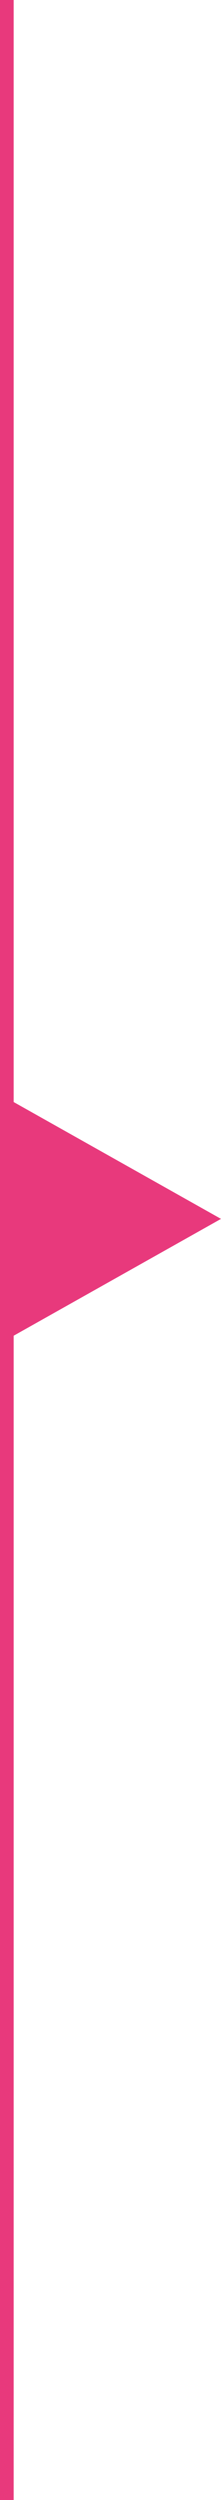 <svg xmlns="http://www.w3.org/2000/svg" width="16.172" height="182.609" viewBox="0 0 16.172 182.609">
  <g id="Grupo_23434" data-name="Grupo 23434" transform="translate(-444.828 -5338.969)">
    <path id="Trazado_4390" data-name="Trazado 4390" d="M-13986.672-6939.031v182.609" transform="translate(14432 12278)" fill="none" stroke="#e8397c" stroke-width="1"/>
    <path id="Polígono_5" data-name="Polígono 5" d="M9,0l9,16H0Z" transform="translate(461 5419) rotate(90)" fill="#e8397c"/>
  </g>
</svg>
